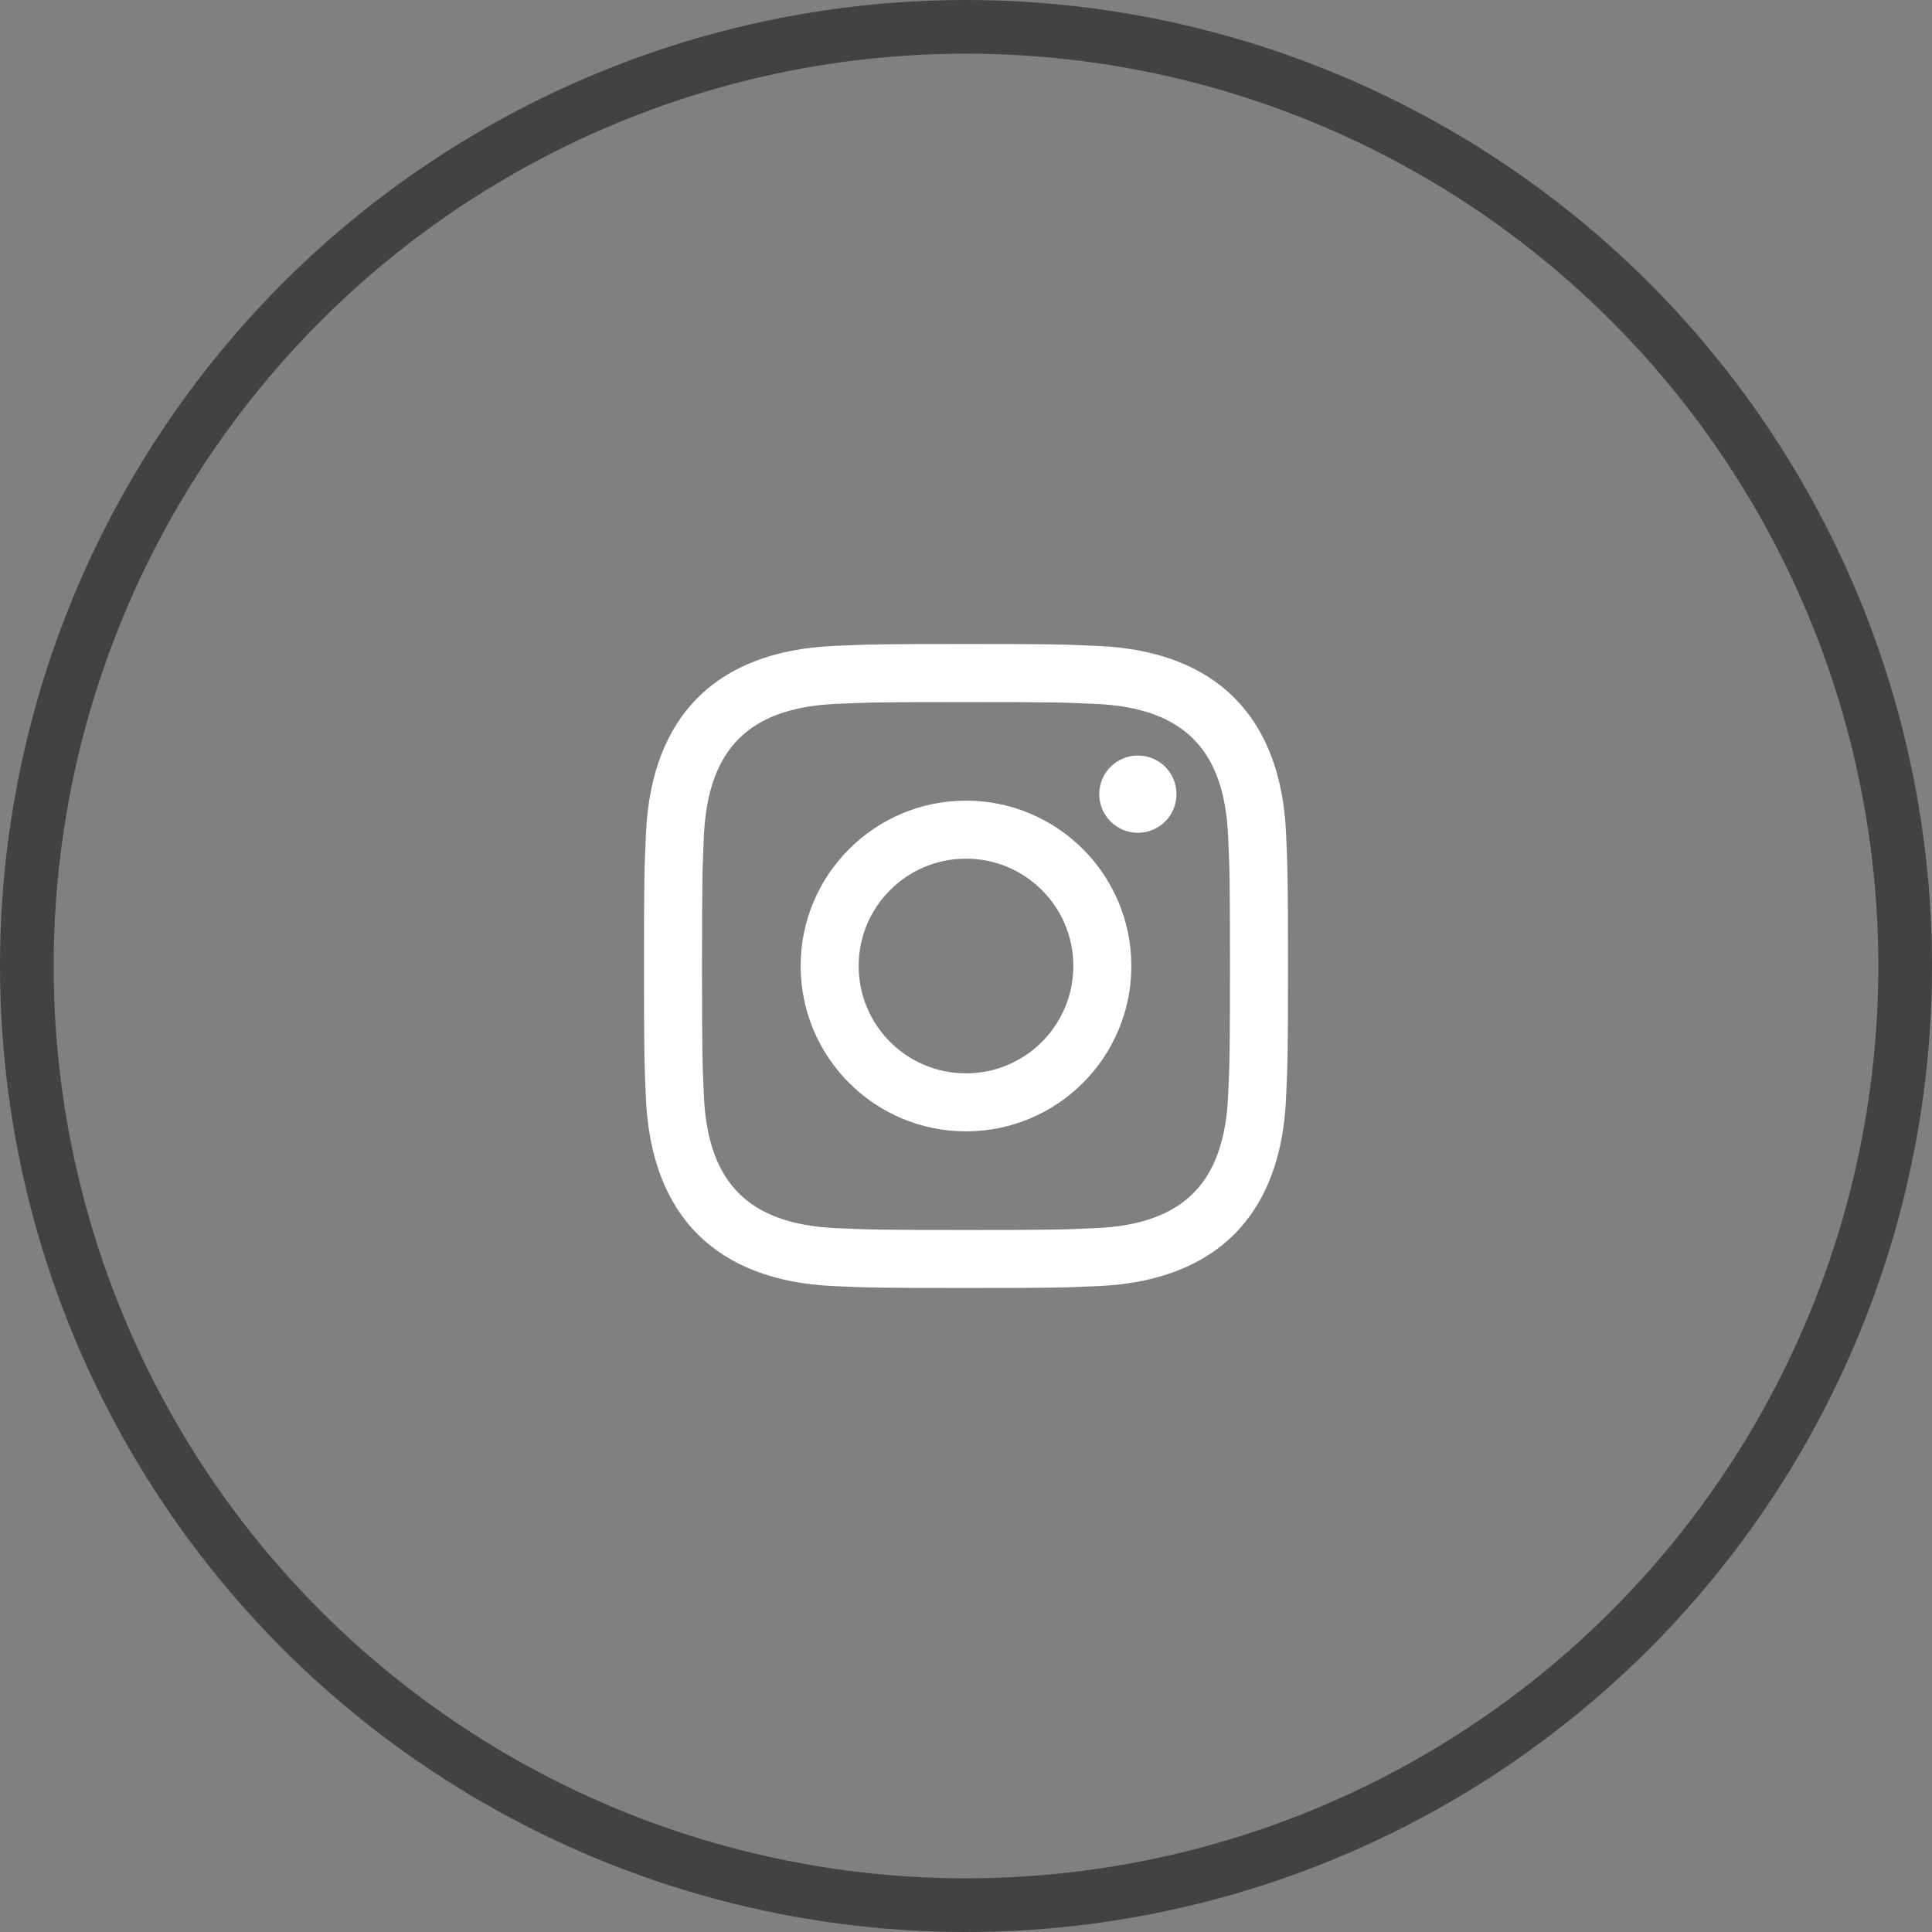 <svg class="c-icon" width="36" height="36" viewBox="0 0 36 36" xmlns="http://www.w3.org/2000/svg" fill="none" role="img">
  <rect x="0" y="0" width="36" height="36" fill="#808080" stroke="none"/>
  <title>Instagram</title>
  <desc>Instagram Icon</desc>
  <path class="c-icon__content" d="M18 13.082C19.602 13.082 19.792 13.088 20.425 13.117C22.051 13.191 22.811 13.962 22.884 15.576C22.913 16.209 22.919 16.398 22.919 18C22.919 19.603 22.913 19.793 22.884 20.425C22.81 22.038 22.052 22.811 20.425 22.884C19.792 22.913 19.603 22.919 18 22.919C16.398 22.919 16.208 22.913 15.575 22.884C13.945 22.81 13.19 22.035 13.116 20.424C13.087 19.792 13.081 19.602 13.081 18C13.081 16.398 13.088 16.209 13.116 15.575C13.191 13.962 13.948 13.19 15.575 13.116C16.209 13.088 16.398 13.082 18 13.082ZM18 12C16.37 12 16.166 12.007 15.527 12.036C13.348 12.136 12.136 13.345 12.037 15.526C12.007 16.166 12 16.37 12 18C12 19.63 12.007 19.834 12.036 20.474C12.136 22.653 13.345 23.864 15.526 23.964C16.166 23.993 16.37 24 18 24C19.63 24 19.834 23.993 20.474 23.964C22.651 23.864 23.865 22.655 23.963 20.474C23.993 19.834 24 19.63 24 18C24 16.37 23.993 16.166 23.964 15.527C23.866 13.35 22.655 12.136 20.474 12.037C19.834 12.007 19.63 12 18 12ZM18 14.919C16.299 14.919 14.919 16.299 14.919 18C14.919 19.701 16.299 21.081 18 21.081C19.701 21.081 21.081 19.702 21.081 18C21.081 16.299 19.701 14.919 18 14.919ZM18 20C16.895 20 16 19.105 16 18C16 16.895 16.895 16 18 16C19.105 16 20 16.895 20 18C20 19.105 19.105 20 18 20ZM21.203 14.078C20.805 14.078 20.483 14.4 20.483 14.797C20.483 15.195 20.805 15.518 21.203 15.518C21.601 15.518 21.922 15.195 21.922 14.797C21.922 14.4 21.601 14.078 21.203 14.078Z" fill="#ffffff"/>
  <circle cx="18" cy="18" r="17.5" stroke="#424242"/>
</svg>
